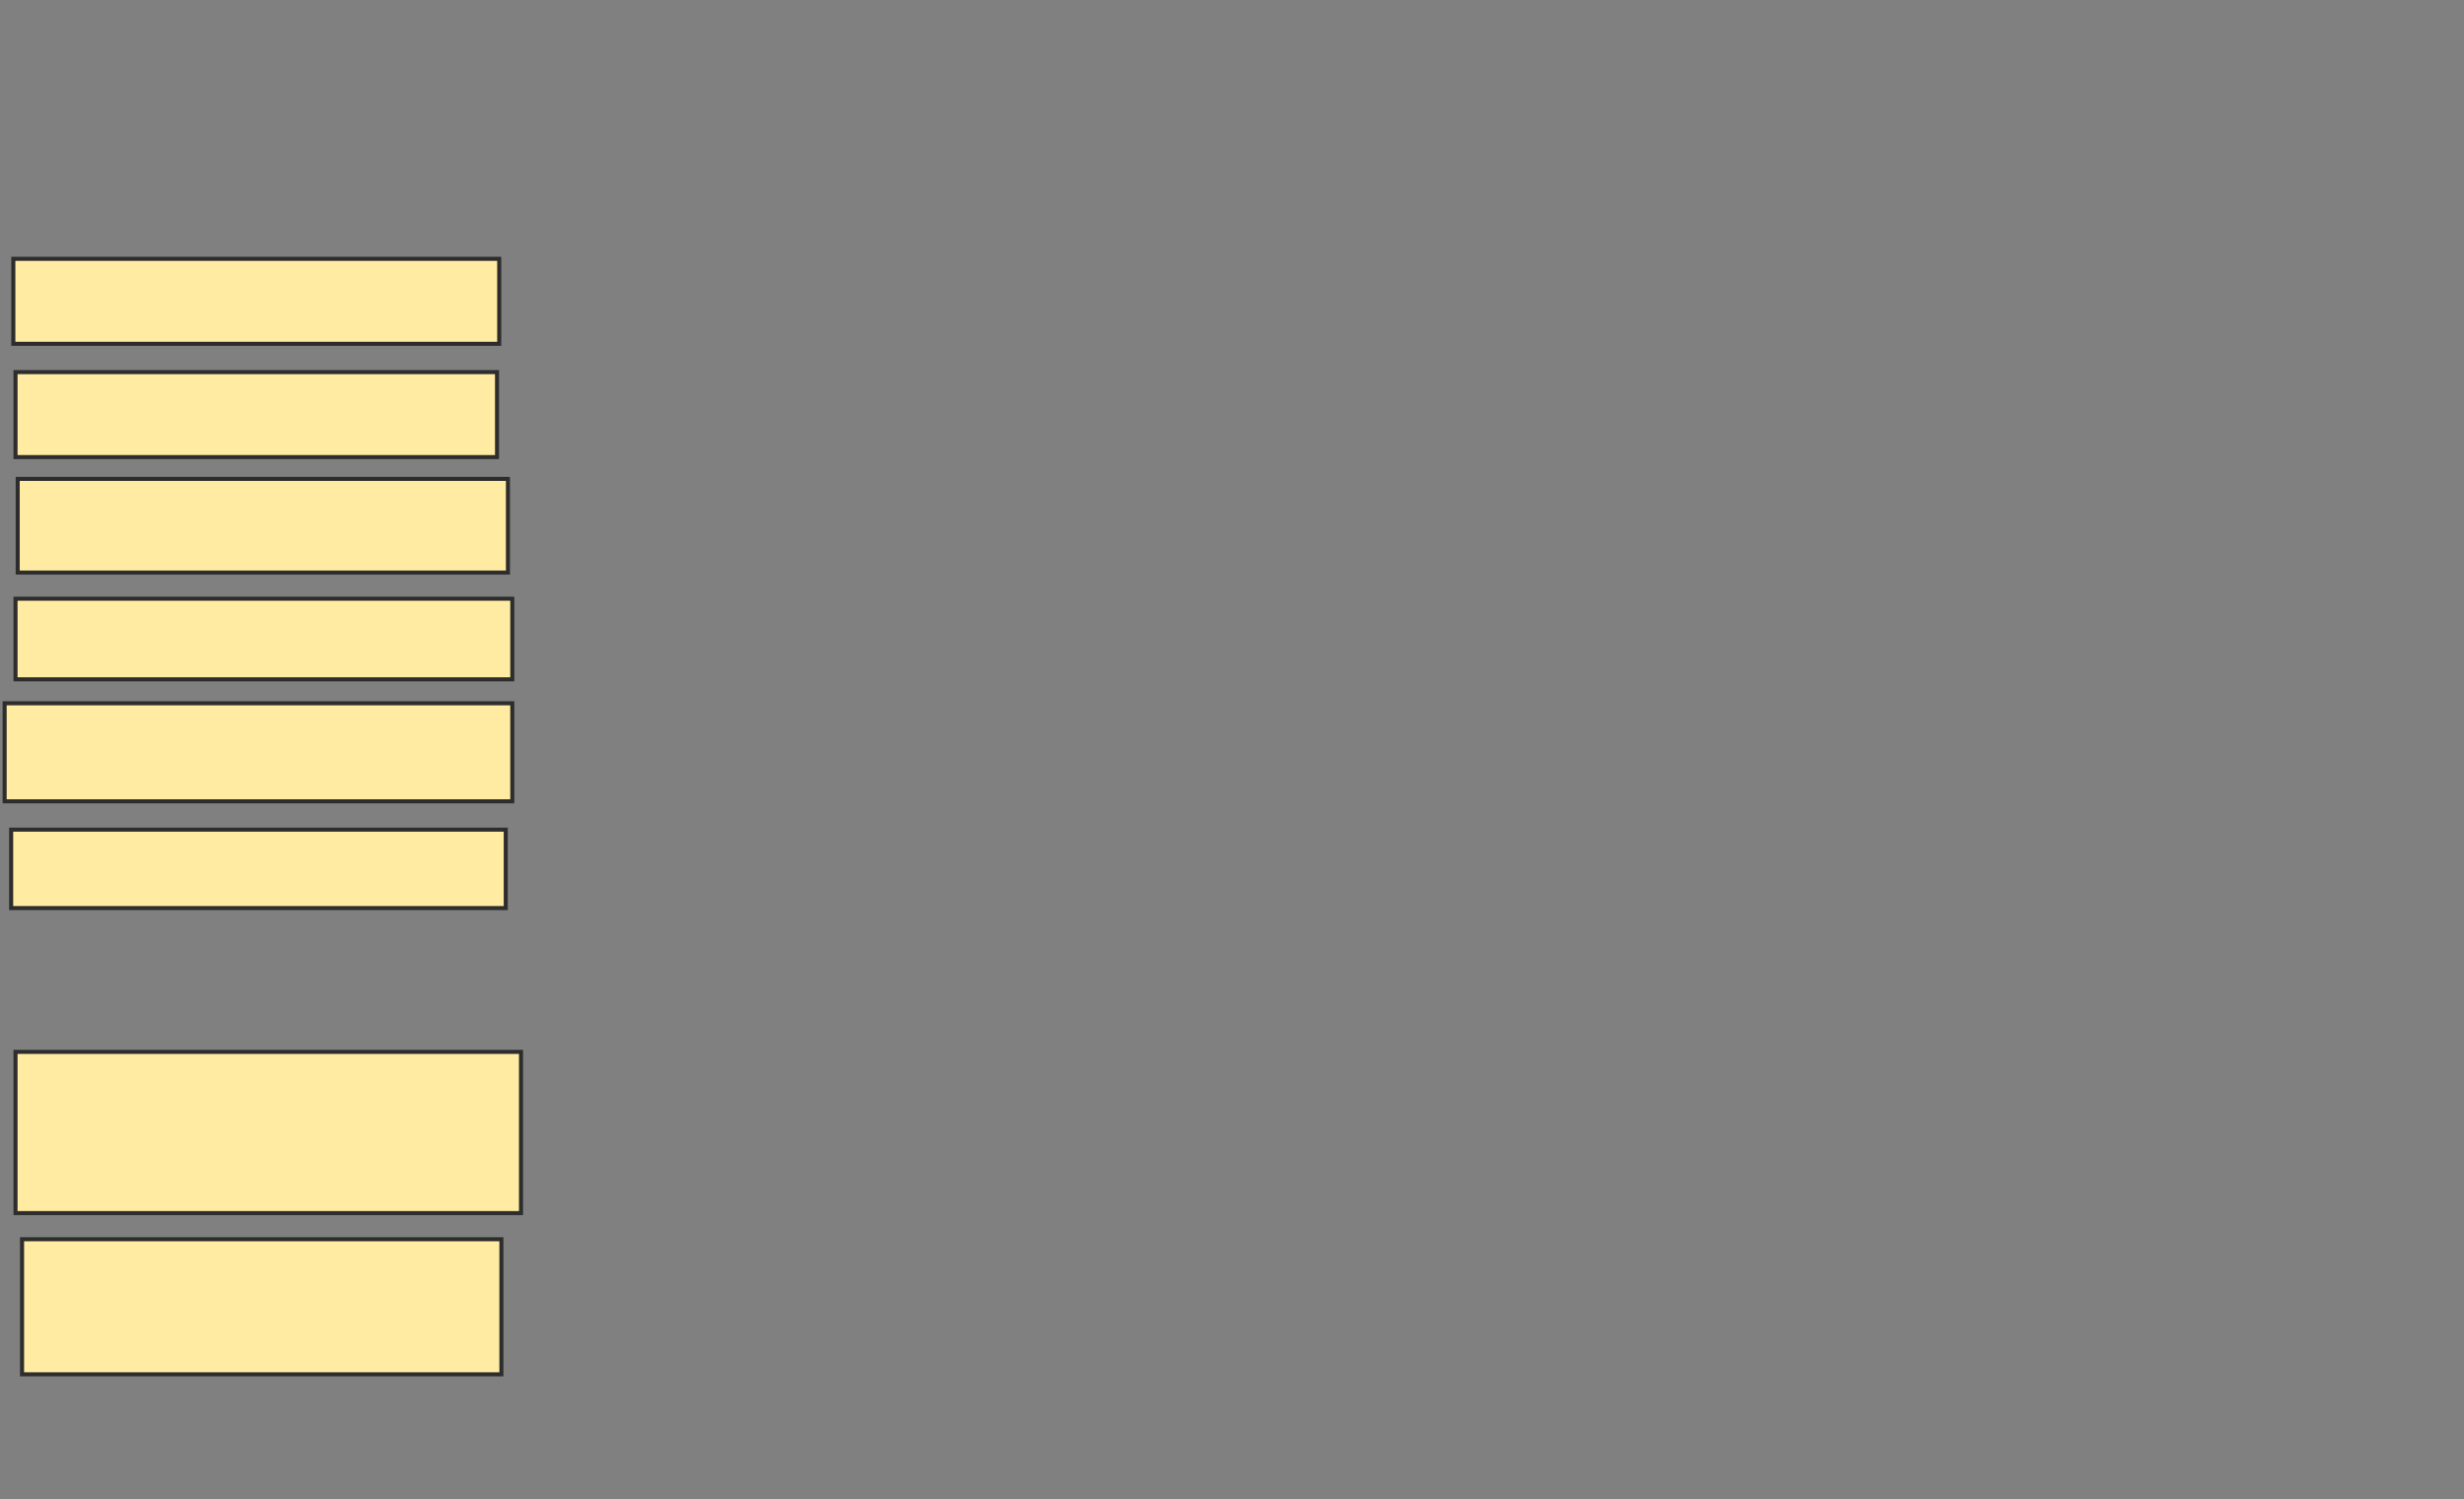 <svg xmlns="http://www.w3.org/2000/svg" width="608" height="370">
 <rect width="100%" height="100%" fill="#808080" stroke="none"/>
 <!-- Created with Image Occlusion Enhanced -->
 <g>
  <title>Labels</title>
 </g>
 <g>
  <title>Masks</title>
  <rect id="2c1a1d0b396c4f77af921c097ed65677-ao-1" height="20.968" width="119.892" y="63.871" x="3.29" stroke="#2D2D2D" fill="#FFEBA2"/>
  <rect id="2c1a1d0b396c4f77af921c097ed65677-ao-2" height="20.968" width="118.817" y="91.828" x="3.828" stroke="#2D2D2D" fill="#FFEBA2"/>
  <rect id="2c1a1d0b396c4f77af921c097ed65677-ao-3" height="23.118" width="120.968" y="118.172" x="4.366" stroke="#2D2D2D" fill="#FFEBA2"/>
  <rect id="2c1a1d0b396c4f77af921c097ed65677-ao-4" height="19.892" width="122.581" y="147.742" x="3.828" stroke="#2D2D2D" fill="#FFEBA2"/>
  <rect id="2c1a1d0b396c4f77af921c097ed65677-ao-5" height="24.194" width="125.269" y="173.548" x="1.14" stroke="#2D2D2D" fill="#FFEBA2"/>
  <rect id="2c1a1d0b396c4f77af921c097ed65677-ao-6" height="19.355" width="122.043" y="204.731" x="2.753" stroke="#2D2D2D" fill="#FFEBA2"/>
  
  <rect id="2c1a1d0b396c4f77af921c097ed65677-ao-8" height="39.785" width="124.731" y="259.57" x="3.828" stroke="#2D2D2D" fill="#FFEBA2"/>
  <rect id="2c1a1d0b396c4f77af921c097ed65677-ao-9" height="33.333" width="118.28" y="305.806" x="5.441" stroke="#2D2D2D" fill="#FFEBA2"/>
 </g>
</svg>